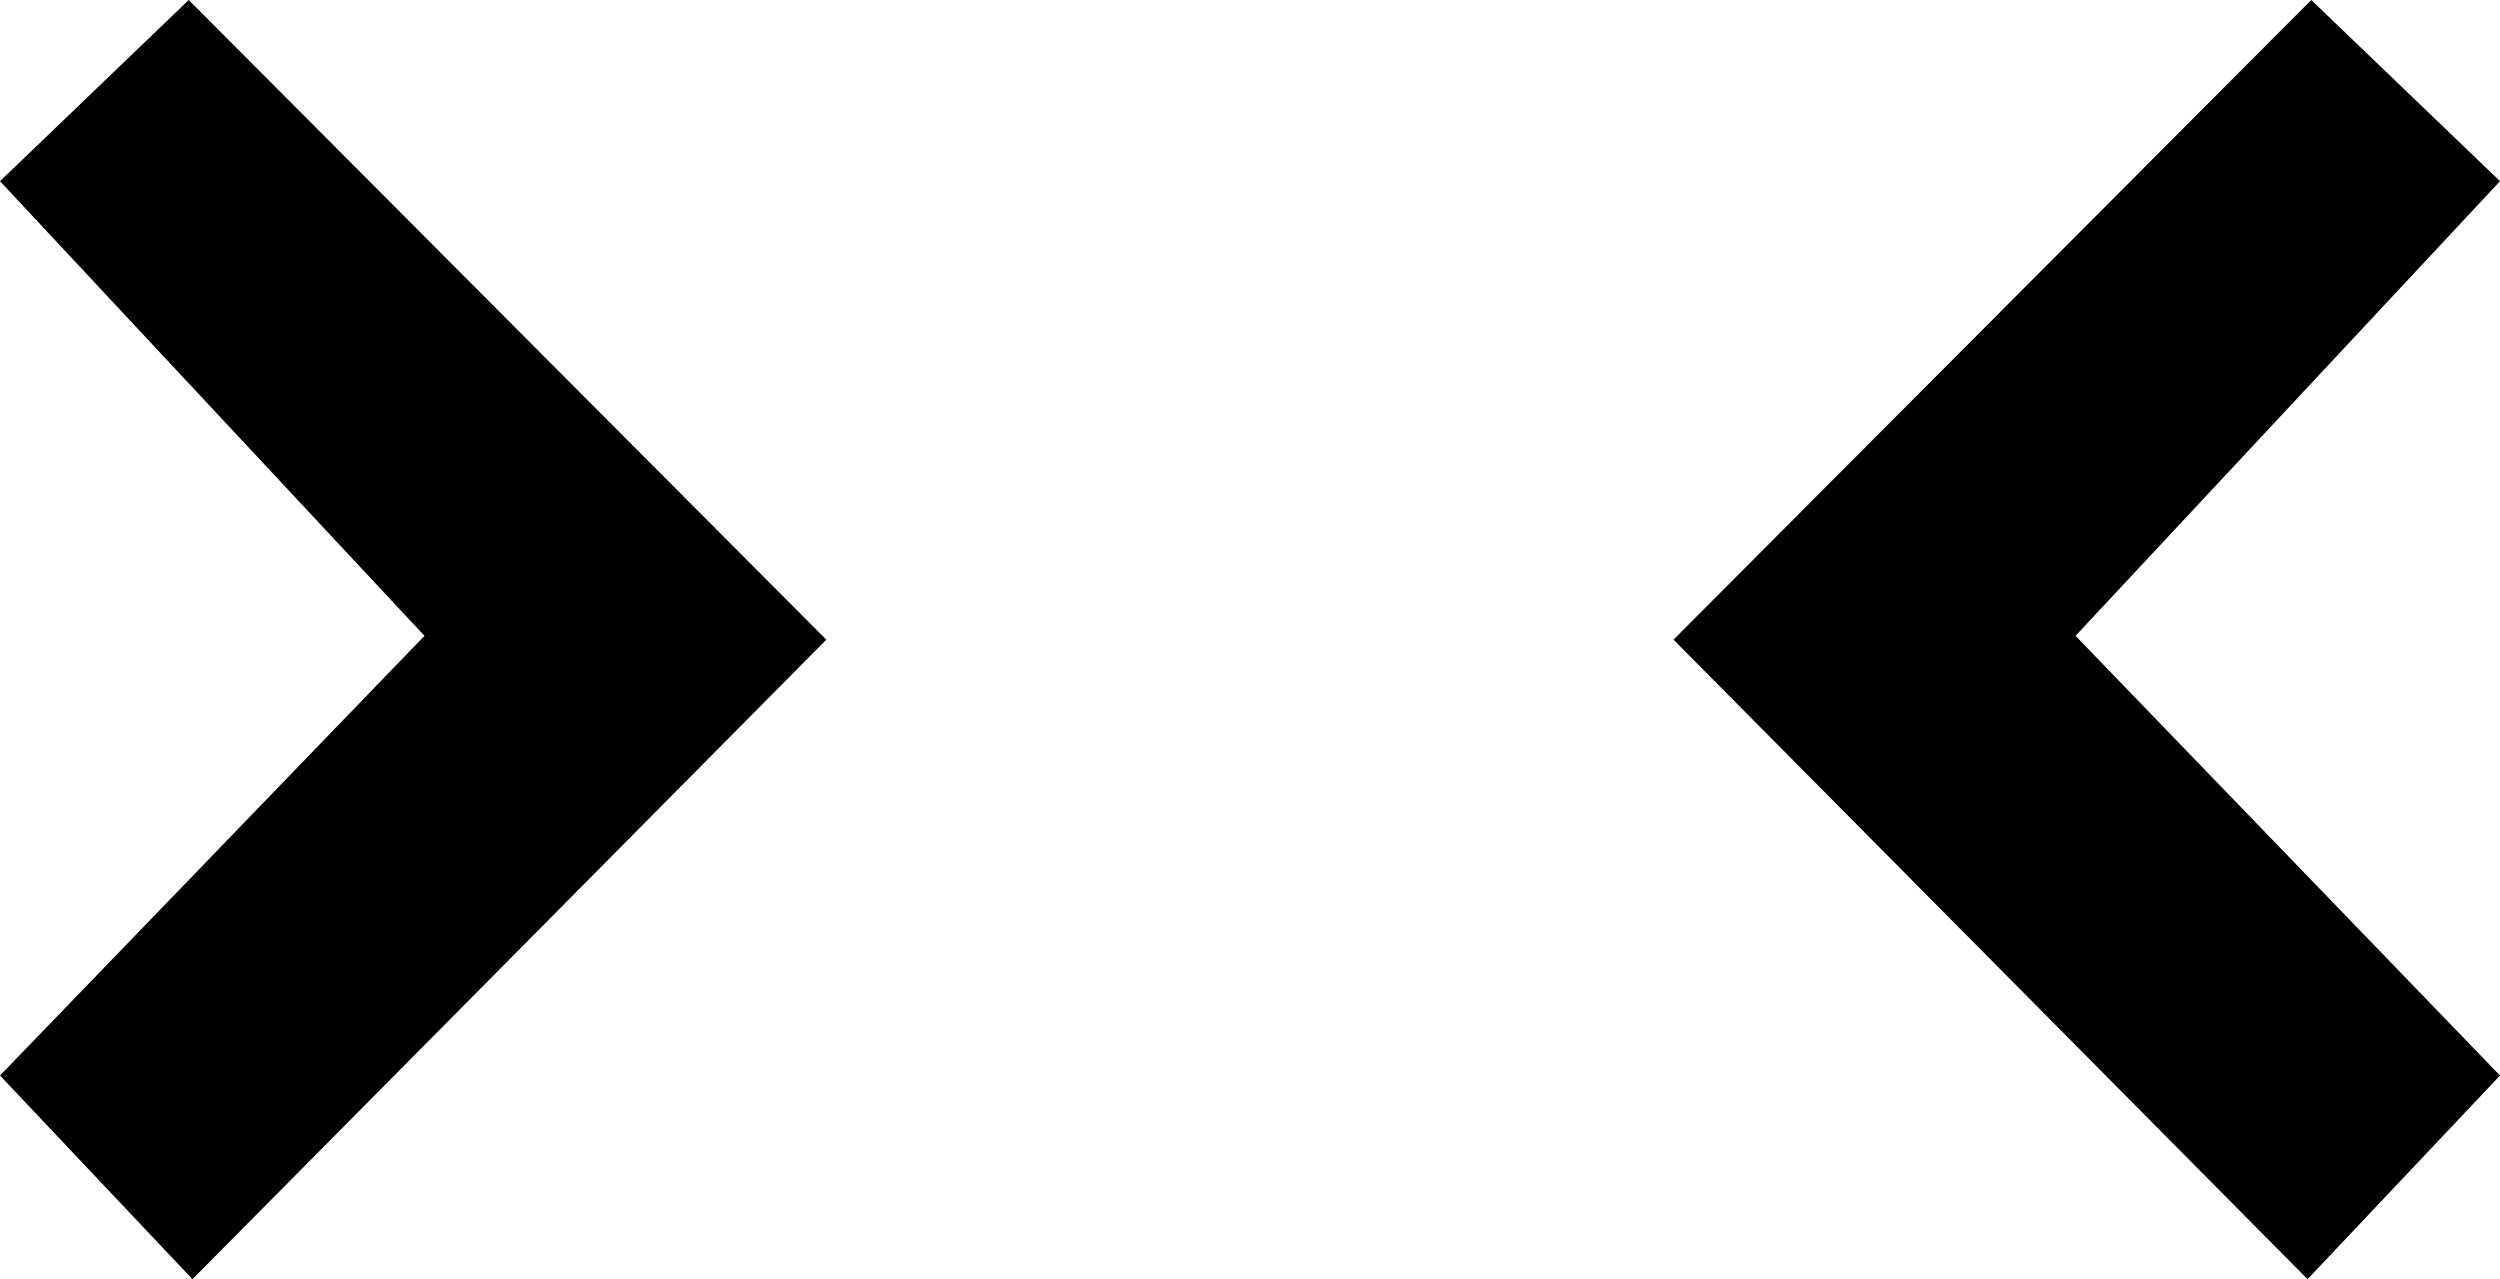 <svg xmlns="http://www.w3.org/2000/svg" viewBox="0 0 169.15 86.55">
    <g id="Layer_10" data-name="Layer 10">
        <polygon points="12.77 0 0 12.26 28.72 43.02 0 72.77 13.02 86.55 55.91 43.28 12.77 0" />
        <polygon points="156.38 0 169.15 12.26 140.43 43.02 169.15 72.77 156.13 86.55 113.23 43.28 156.38 0" />
    </g>
</svg>